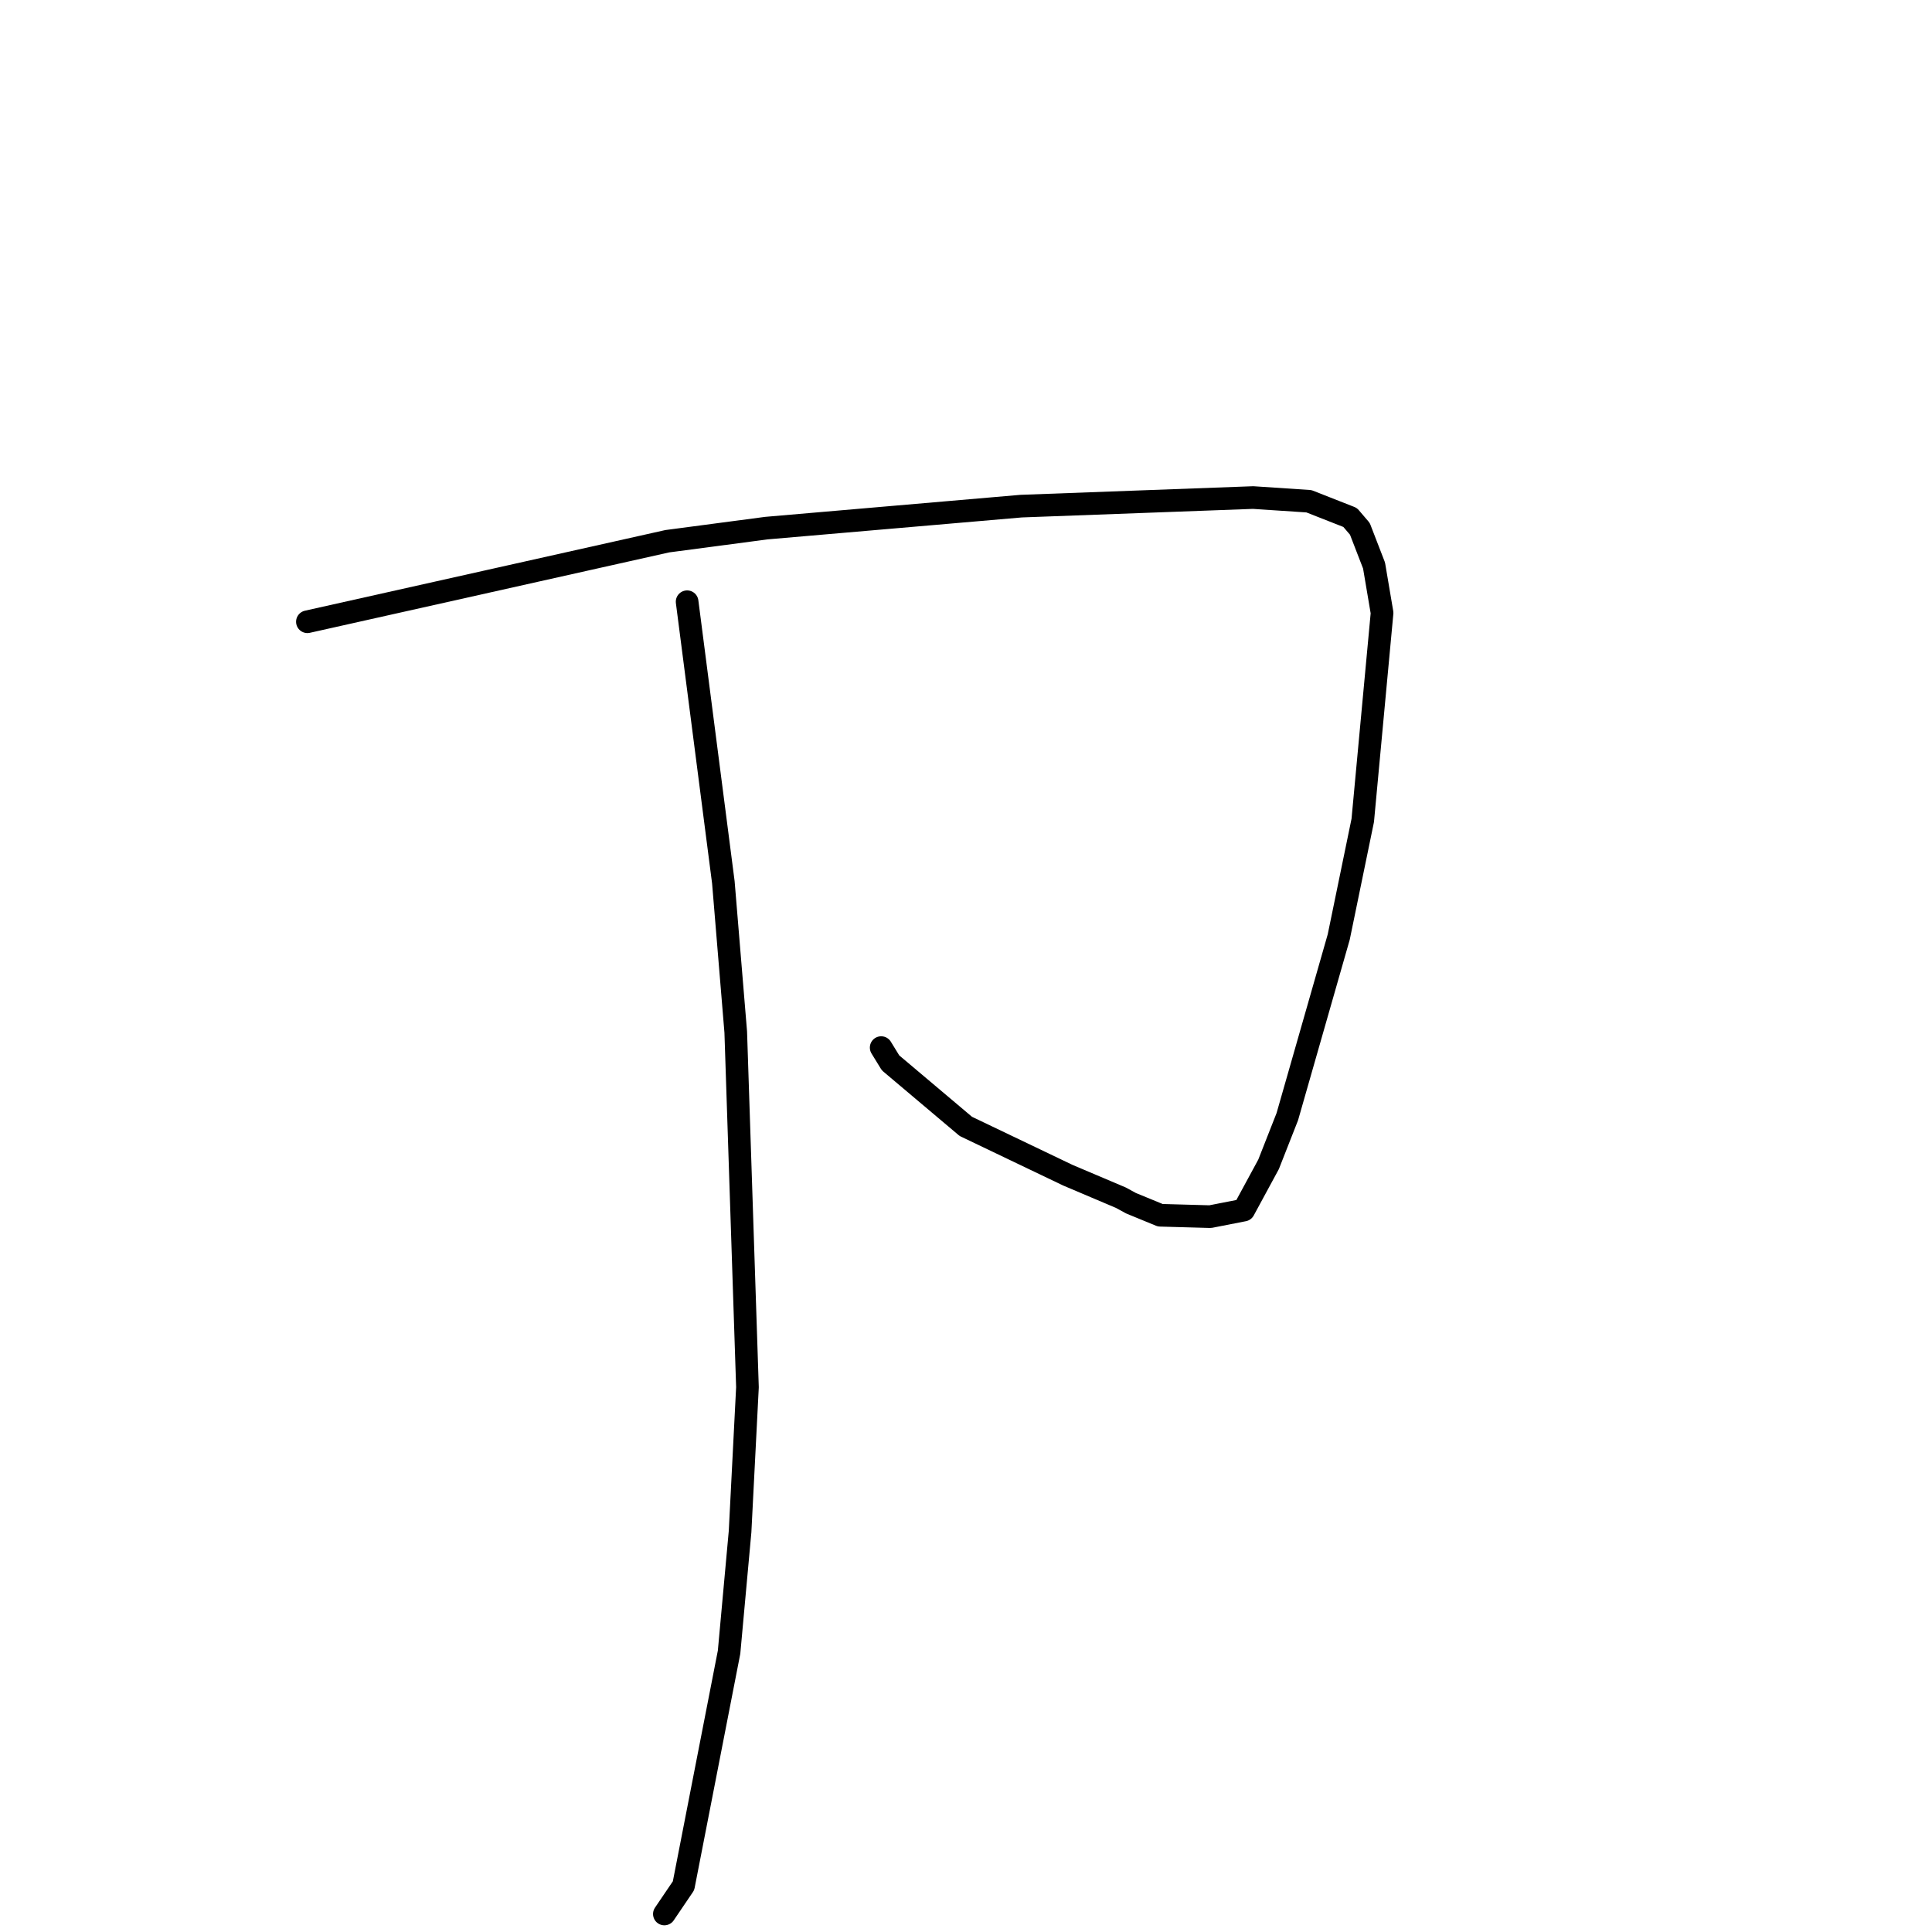 <?xml version="1.0" standalone="no"?>
    <svg width="256" height="256" xmlns="http://www.w3.org/2000/svg" version="1.1">
    <polyline stroke="black" stroke-width="3" stroke-linecap="round" fill="transparent" stroke-linejoin="round" points="40.732 82.386 64.575 77.051 88.418 71.715 101.549 69.979 135.304 67.066 166.043 65.928 173.438 66.418 178.901 68.566 180.189 70.073 182.069 74.936 183.131 81.212 180.572 108.702 177.39 124.154 170.575 147.966 168.09 154.286 164.808 160.342 160.365 161.212 153.744 161.028 149.862 159.433 148.533 158.706 141.493 155.72 127.976 149.251 118.002 140.836 116.76 138.812 " />
        <polyline stroke="black" stroke-width="3" stroke-linecap="round" fill="transparent" stroke-linejoin="round" points="91.047 79.732 93.447 98.32 95.848 116.909 97.49 136.749 99.042 183.816 98.064 202.936 96.606 218.917 90.57 249.869 88.032 253.613 " />
        </svg>